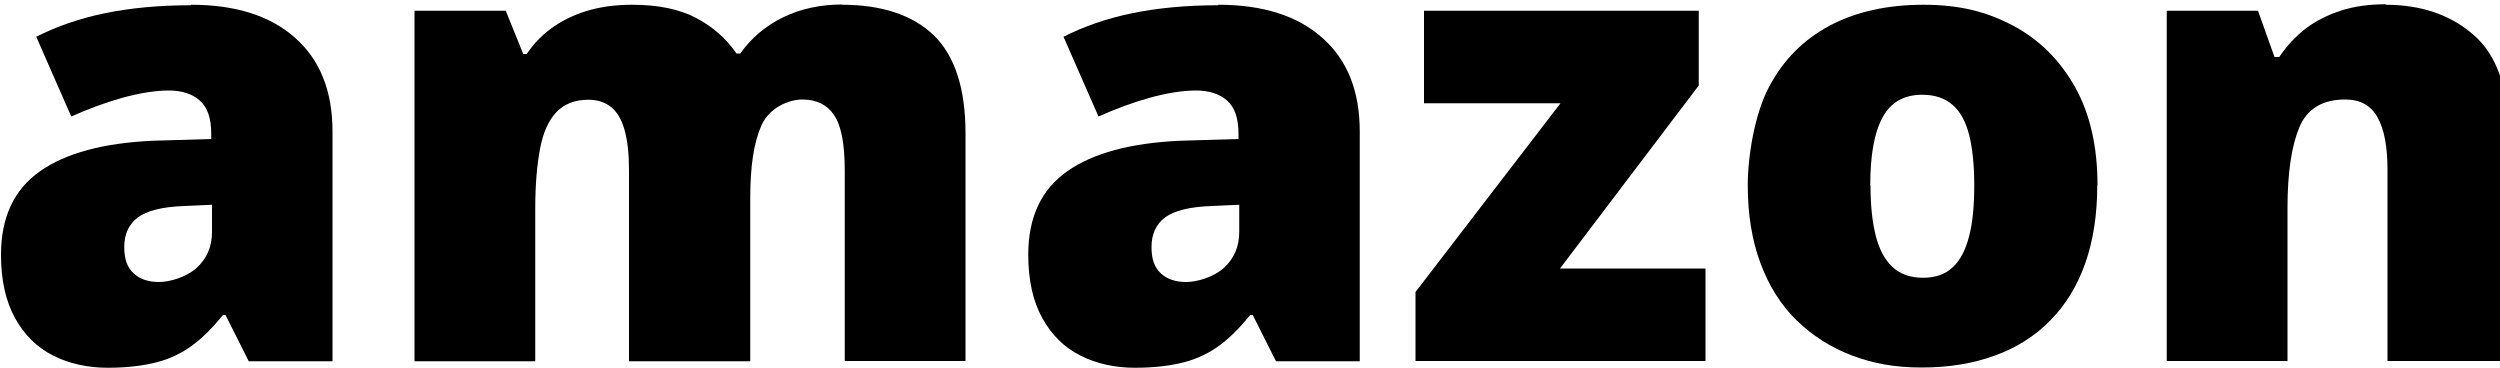 <?xml version="1.0" encoding="UTF-8"?>
<svg xmlns="http://www.w3.org/2000/svg" version="1.1" viewBox="0 0 1000 147.4">
  <!-- Generator: Adobe Illustrator 28.7.4, SVG Export Plug-In . SVG Version: 1.2.0 Build 166)  -->
  <g>
    <g id="svg1936">
      <path d="M76.5,1.9c17.7,0,31.6,4.4,41.5,13.2,10,8.8,15,21.3,15,37.5v91.9h-33.5l-9.3-18.5h-1c-4,4.9-8,9-12.2,12.1s-8.9,5.4-14.3,6.8-11.9,2.2-19.7,2.2-15.3-1.6-21.8-4.9-11.5-8.3-15.2-15c-3.7-6.7-5.6-15.1-5.6-25.3,0-15,5.2-26.1,15.6-33.4,10.4-7.3,25.4-11.3,45.1-12.2l23.4-.7v-2c0-6.3-1.5-10.7-4.6-13.4s-7.2-4-12.4-4-11.7,1-18.5,2.9-13.6,4.4-20.5,7.5L14.5,14.7c8.1-4.1,17.2-7.3,27.4-9.4s21.7-3.2,34.4-3.2l.2-.2ZM84.9,81.9l-11.1.5c-8.9.3-15.1,1.9-18.7,4.6s-5.4,6.7-5.4,11.8,1.3,8.3,3.8,10.6,5.9,3.4,10.1,3.4,10.9-1.9,15-5.6,6.2-8.5,6.2-14.5v-10.9h.1Z"/>
      <path d="M336.8,1.9c16,0,28.2,4.1,36.7,12.2,8.4,8.2,12.7,21.2,12.7,39.2v91.1h-48.3v-76.2c0-10.6-1.4-18-4.3-22.2-2.8-4.2-7.1-6.2-12.7-6.2s-13.2,3.4-16.3,10.3-4.5,16.5-4.5,29.1v65.3h-48.5v-76.2c0-6.8-.6-12.2-1.8-16.4s-3-7.2-5.4-9.1-5.4-2.9-9-2.9c-5.5,0-9.8,1.7-12.9,5s-5.3,8.2-6.5,14.7c-1.2,6.4-1.9,14.3-1.9,23.6v61.3h-48.3V4.3h36.5l7,17.3h1.4c2.5-3.8,5.7-7.2,9.6-10.1s8.6-5.3,14-7,11.6-2.6,18.5-2.6c10.3,0,18.8,1.7,25.5,5.2,6.7,3.5,12.1,8.2,16.3,14.3h1.5c4.5-6.3,10.2-11.1,17.2-14.5s14.9-5.1,23.6-5.1h-.1Z"/>
      <path d="M487.4,1.9c17.7,0,31.6,4.4,41.5,13.2,10,8.8,15,21.3,15,37.5v91.9h-33.5l-9.3-18.5h-1c-4,4.9-8,9-12.2,12.1s-8.9,5.4-14.3,6.8-11.9,2.2-19.7,2.2-15.3-1.6-21.8-4.9-11.5-8.3-15.2-15-5.6-15.1-5.6-25.3c0-15,5.2-26.1,15.6-33.4s25.4-11.3,45.1-12.2l23.4-.7v-2c0-6.3-1.5-10.7-4.6-13.4s-7.2-4-12.4-4-11.7,1-18.5,2.9-13.6,4.4-20.5,7.5l-14-31.9c8.1-4.1,17.2-7.3,27.4-9.4s21.7-3.2,34.4-3.2l.2-.2ZM495.8,81.9l-11.1.5c-8.9.3-15.1,1.9-18.7,4.6s-5.4,6.7-5.4,11.8,1.3,8.3,3.8,10.6,5.9,3.4,10.1,3.4,10.9-1.9,15-5.6,6.2-8.5,6.2-14.5v-10.9h.1Z"/>
      <path d="M682.2,144.4h-116v-27.6l58-75.5h-54.6V4.3h109.9v29.9l-55.5,73.2h58.2v37h0Z"/>
      <path d="M838.9,74.1c0,11.7-1.6,22.1-4.8,31.2s-7.9,16.7-14,22.9-13.5,10.9-22.1,14c-8.7,3.2-18.4,4.8-29.3,4.8s-19.4-1.6-27.9-4.8c-8.4-3.2-15.8-7.9-22.1-14s-11.1-13.8-14.5-22.9c-3.4-9.1-5.1-19.5-5.1-31.2s2.8-28.6,8.5-39.3c5.6-10.7,13.7-18.9,24.2-24.5s23.1-8.4,37.6-8.4,25.4,2.8,35.9,8.4c10.5,5.6,18.7,13.8,24.7,24.5s9,23.8,9,39.3h-.1ZM748.2,74.1c0,8,.7,14.7,2.1,20.2s3.6,9.6,6.7,12.5,7.2,4.3,12.2,4.3,9-1.4,12-4.3c3-2.8,5.1-7,6.5-12.5s2-12.2,2-20.2-.7-14.7-2-20c-1.4-5.4-3.5-9.4-6.6-12.1s-7.1-4.1-12.2-4.1c-7.3,0-12.6,3-15.9,9.1s-4.9,15.1-4.9,27.1h.1Z"/>
      <path d="M954.2,1.9c14.4,0,26.2,4.1,35.4,12.2s13.7,21.2,13.7,39.2v91.1h-48.3v-76.4c0-9.3-1.3-16.3-4-21.1s-7-7.1-12.9-7.1c-9.1,0-15.3,3.7-18.4,11.2s-4.7,18.2-4.7,32.1v61.3h-48.3V4.3h36.5l6.6,18.5h1.9c3-4.5,6.5-8.2,10.6-11.4,4.1-3.1,8.9-5.5,14.2-7.2s11.3-2.5,17.9-2.5l-.2.2Z"/>
    </g>
  </g>
</svg>